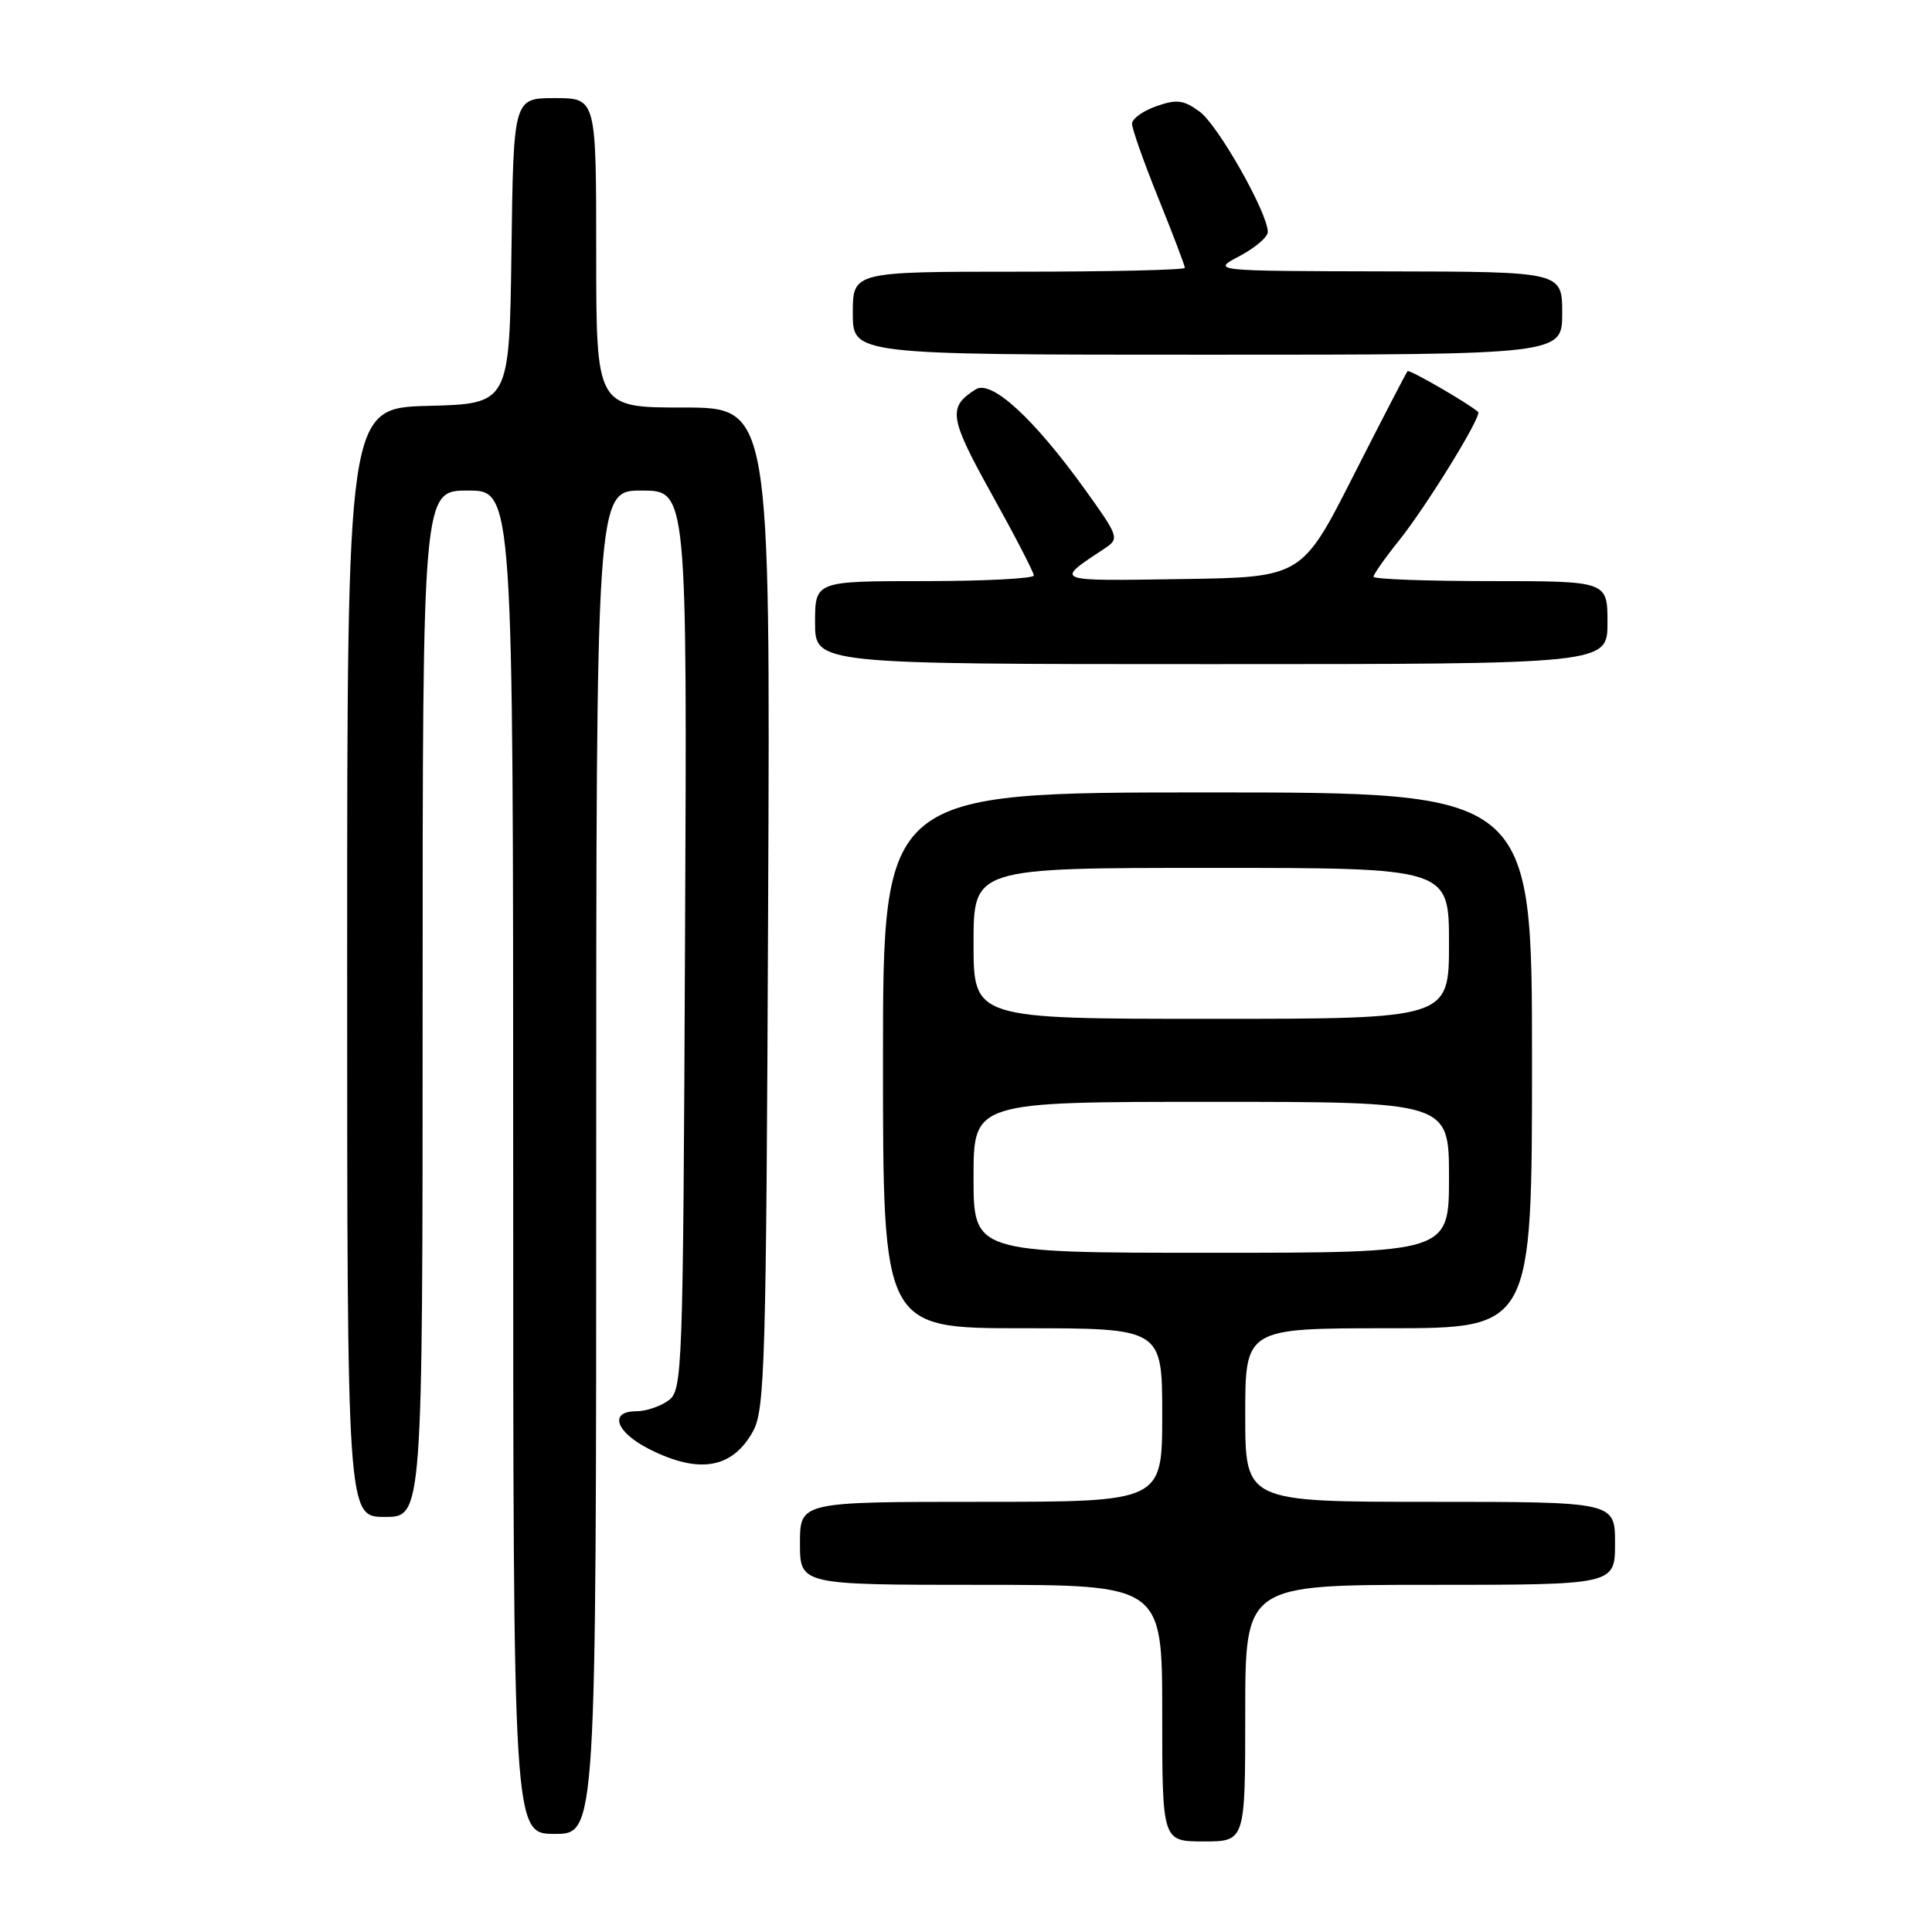 <?xml version="1.0" encoding="UTF-8" standalone="no"?>
<!DOCTYPE svg PUBLIC "-//W3C//DTD SVG 1.1//EN" "http://www.w3.org/Graphics/SVG/1.1/DTD/svg11.dtd" >
<svg xmlns="http://www.w3.org/2000/svg" xmlns:xlink="http://www.w3.org/1999/xlink" version="1.1" viewBox="0 0 256 256">
 <g >
 <path fill="currentColor"
d=" M 165.00 227.00 C 165.00 210.00 165.00 210.00 189.50 210.00 C 214.00 210.00 214.00 210.00 214.00 204.50 C 214.00 199.00 214.00 199.00 189.50 199.00 C 165.00 199.00 165.00 199.00 165.00 187.50 C 165.00 176.00 165.00 176.00 184.00 176.00 C 203.00 176.00 203.00 176.00 203.00 140.50 C 203.00 105.00 203.00 105.00 160.00 105.00 C 117.00 105.00 117.00 105.00 117.00 140.50 C 117.00 176.00 117.00 176.00 135.50 176.00 C 154.00 176.00 154.00 176.00 154.00 187.50 C 154.00 199.00 154.00 199.00 130.00 199.00 C 106.00 199.00 106.00 199.00 106.00 204.50 C 106.00 210.00 106.00 210.00 130.00 210.00 C 154.00 210.00 154.00 210.00 154.00 227.00 C 154.00 244.00 154.00 244.00 159.50 244.00 C 165.00 244.00 165.00 244.00 165.00 227.00 Z  M 79.00 154.00 C 79.00 65.00 79.00 65.00 85.02 65.00 C 91.05 65.00 91.05 65.00 90.77 124.58 C 90.51 182.24 90.44 184.21 88.56 185.58 C 87.49 186.36 85.58 187.00 84.31 187.00 C 80.66 187.00 81.57 189.74 85.96 191.98 C 92.60 195.37 97.06 194.61 99.79 189.63 C 101.35 186.78 101.53 180.59 101.78 120.25 C 102.07 54.00 102.07 54.00 90.53 54.00 C 79.00 54.00 79.00 54.00 79.00 33.50 C 79.00 13.00 79.00 13.00 73.52 13.00 C 68.04 13.00 68.04 13.00 67.77 33.25 C 67.50 53.50 67.50 53.50 56.75 53.78 C 46.00 54.07 46.00 54.07 46.00 127.53 C 46.00 201.00 46.00 201.00 51.00 201.00 C 56.00 201.00 56.00 201.00 56.00 133.00 C 56.00 65.00 56.00 65.00 62.00 65.00 C 68.00 65.00 68.00 65.00 68.00 154.00 C 68.00 243.00 68.00 243.00 73.50 243.00 C 79.00 243.00 79.00 243.00 79.00 154.00 Z  M 213.00 82.50 C 213.00 77.00 213.00 77.00 197.50 77.00 C 188.97 77.00 182.00 76.74 182.00 76.42 C 182.00 76.10 183.50 73.96 185.34 71.67 C 189.04 67.05 196.42 55.06 195.86 54.58 C 194.43 53.36 186.75 48.92 186.51 49.18 C 186.34 49.36 183.12 55.58 179.35 63.00 C 172.50 76.50 172.50 76.50 156.50 76.73 C 139.37 76.99 139.68 77.11 146.45 72.62 C 148.33 71.37 148.22 71.06 143.80 64.91 C 137.00 55.45 131.37 50.28 129.29 51.59 C 125.55 53.95 125.76 55.31 131.42 65.50 C 134.48 71.00 136.98 75.84 136.99 76.25 C 137.00 76.66 130.47 77.00 122.50 77.00 C 108.00 77.00 108.00 77.00 108.00 82.50 C 108.00 88.00 108.00 88.00 160.50 88.00 C 213.00 88.00 213.00 88.00 213.00 82.50 Z  M 207.00 41.50 C 207.00 36.00 207.00 36.00 183.75 35.96 C 160.50 35.91 160.50 35.91 164.25 33.93 C 166.31 32.84 168.00 31.40 167.99 30.73 C 167.98 28.20 161.40 16.60 158.98 14.81 C 156.84 13.24 155.95 13.12 153.23 14.07 C 151.45 14.69 150.00 15.74 150.00 16.40 C 150.00 17.07 151.57 21.52 153.50 26.29 C 155.43 31.07 157.00 35.20 157.00 35.49 C 157.00 35.77 147.10 36.00 135.00 36.00 C 113.00 36.00 113.00 36.00 113.00 41.50 C 113.00 47.00 113.00 47.00 160.00 47.00 C 207.00 47.00 207.00 47.00 207.00 41.50 Z  M 129.00 156.00 C 129.00 146.00 129.00 146.00 160.50 146.00 C 192.00 146.00 192.00 146.00 192.00 156.00 C 192.00 166.00 192.00 166.00 160.50 166.00 C 129.00 166.00 129.00 166.00 129.00 156.00 Z  M 129.00 125.00 C 129.00 115.00 129.00 115.00 160.50 115.00 C 192.00 115.00 192.00 115.00 192.00 125.00 C 192.00 135.00 192.00 135.00 160.50 135.00 C 129.00 135.00 129.00 135.00 129.00 125.00 Z "/>
</g>
</svg>